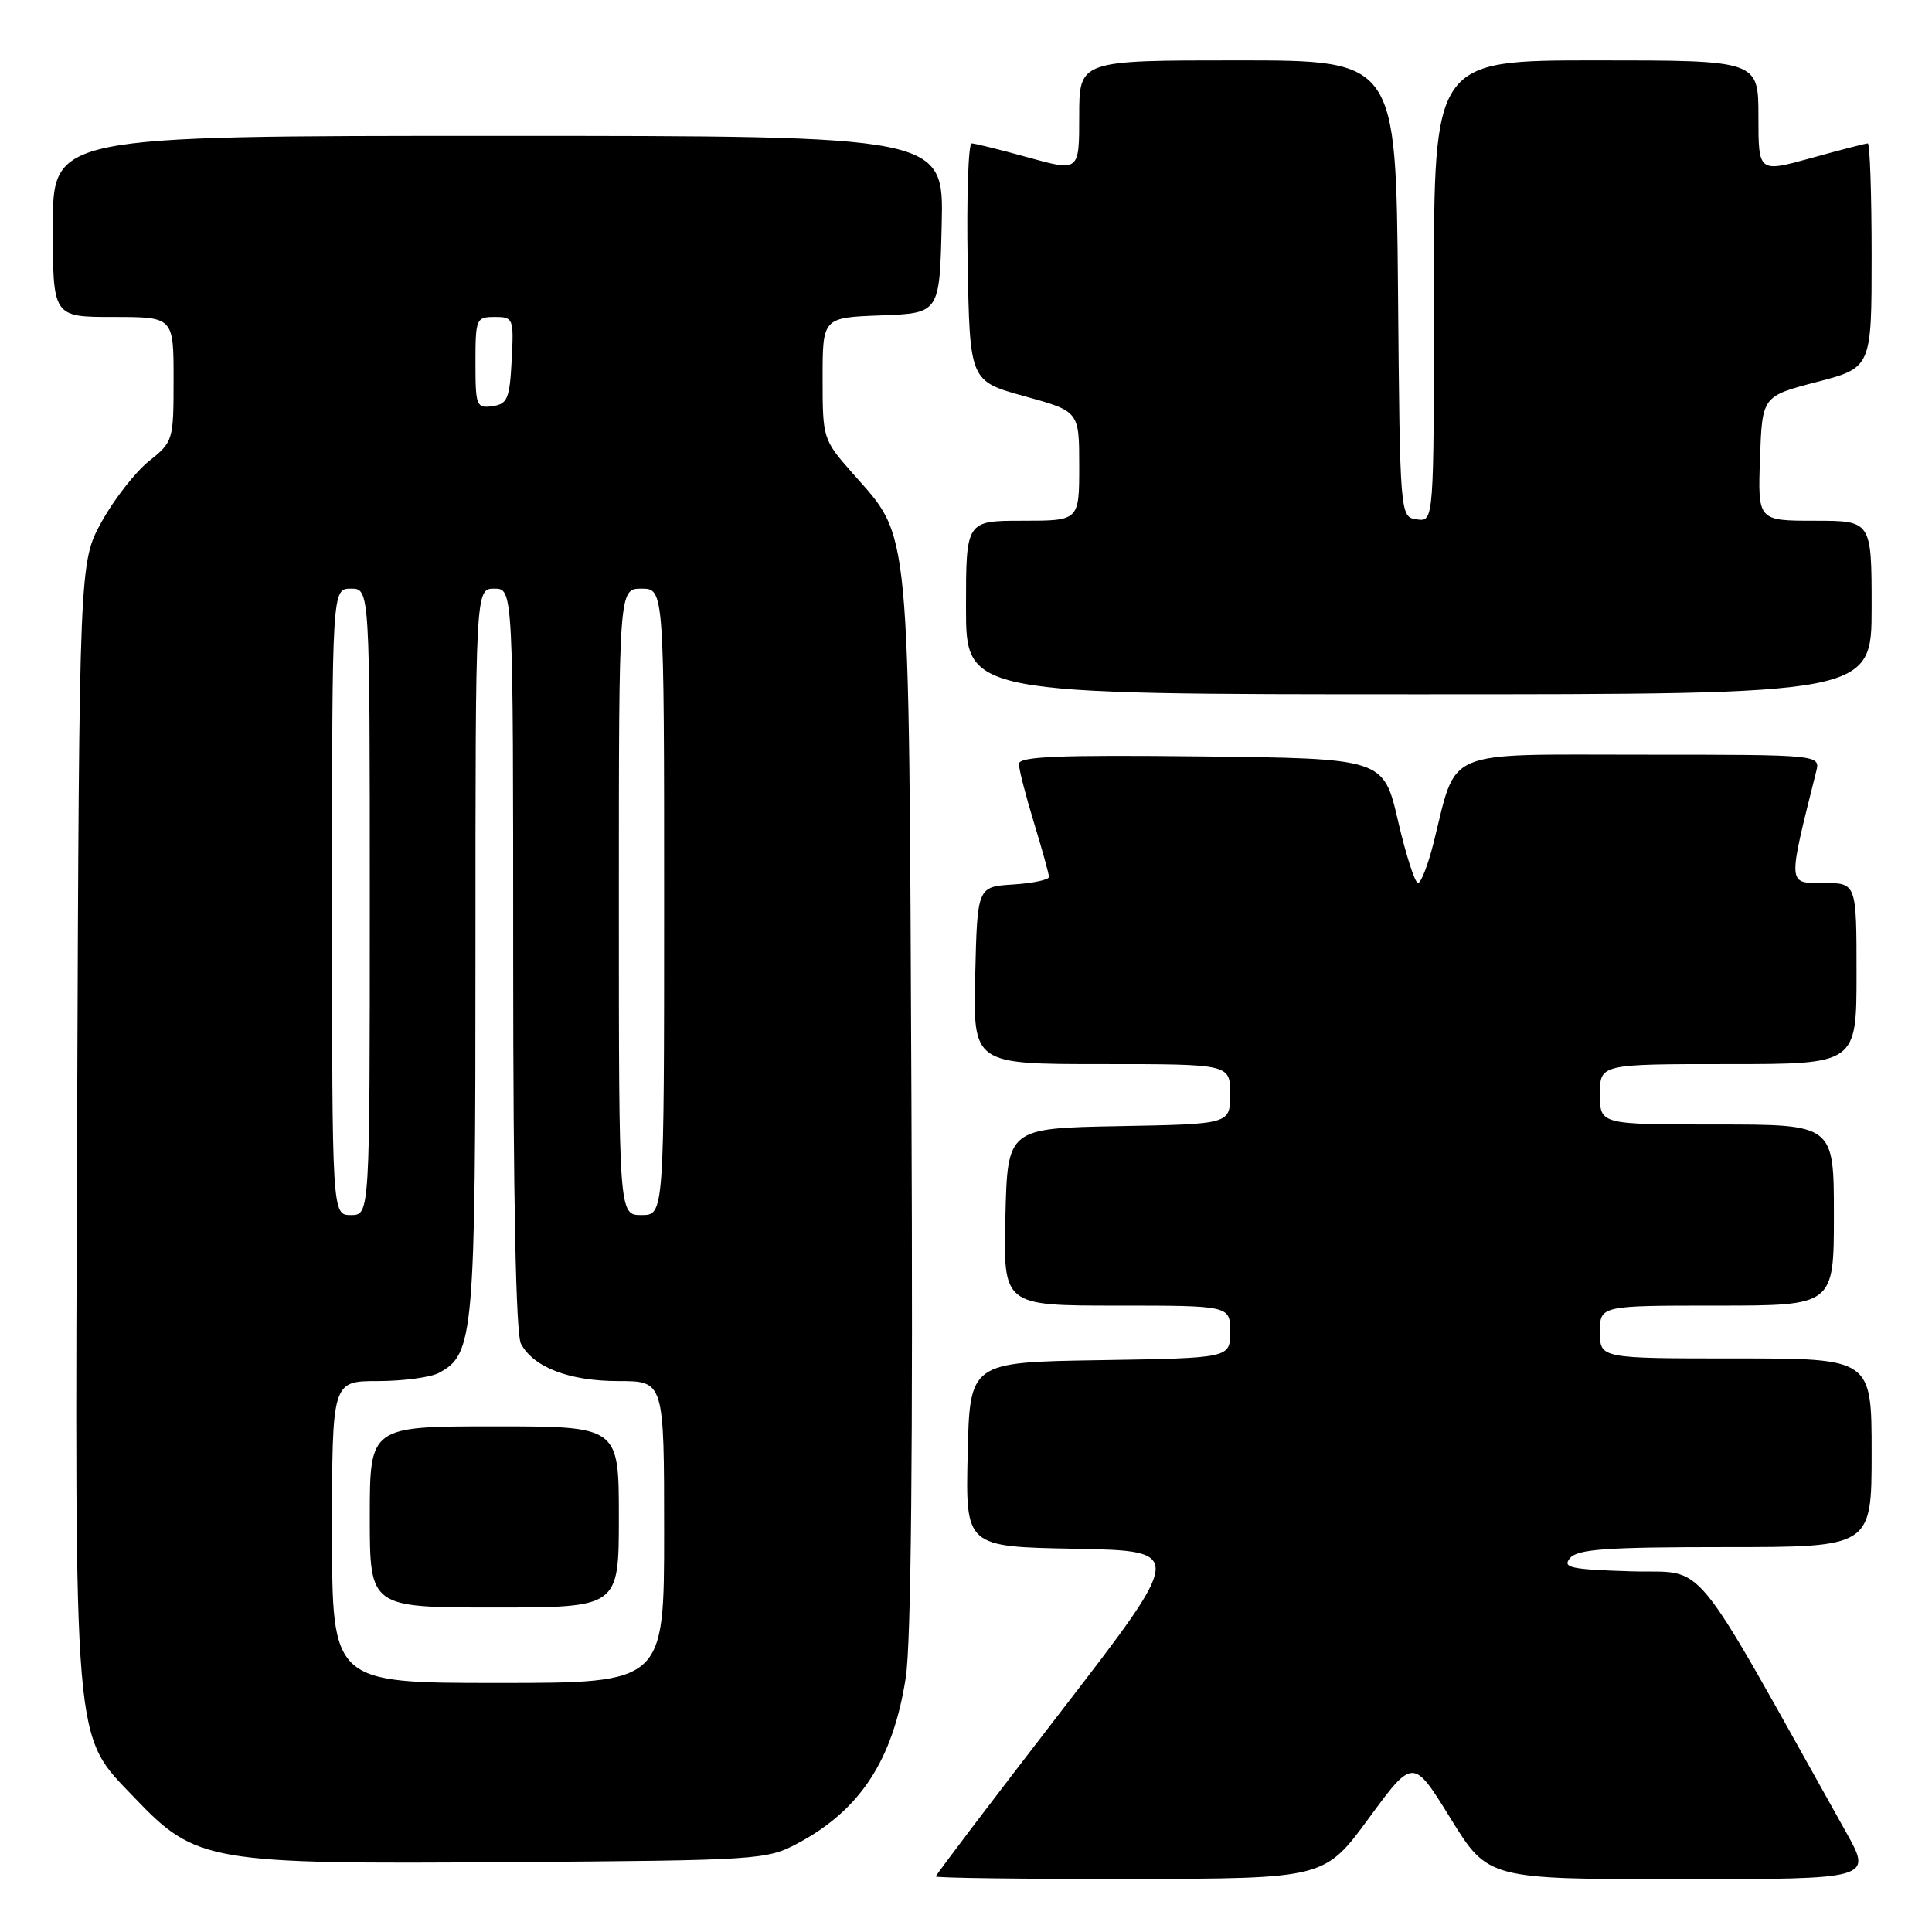 <?xml version="1.0" encoding="UTF-8" standalone="no"?>
<!DOCTYPE svg PUBLIC "-//W3C//DTD SVG 1.1//EN" "http://www.w3.org/Graphics/SVG/1.1/DTD/svg11.dtd" >
<svg xmlns="http://www.w3.org/2000/svg" xmlns:xlink="http://www.w3.org/1999/xlink" version="1.1" viewBox="0 0 256 256">
 <g >
 <path fill="currentColor"
d=" M 181.38 240.92 C 187.25 232.92 187.25 232.92 192.21 240.96 C 197.18 249.00 197.18 249.00 222.64 249.00 C 248.10 249.00 248.10 249.00 244.60 242.75 C 223.47 205.01 226.37 208.53 216.12 208.21 C 208.09 207.96 206.99 207.72 208.03 206.46 C 209.02 205.27 212.85 205.00 228.62 205.00 C 248.00 205.00 248.00 205.00 248.00 192.50 C 248.00 180.00 248.00 180.00 230.00 180.00 C 212.00 180.00 212.00 180.00 212.00 176.50 C 212.00 173.00 212.00 173.00 227.50 173.00 C 243.00 173.00 243.00 173.00 243.00 161.00 C 243.00 149.00 243.00 149.00 227.50 149.00 C 212.00 149.00 212.00 149.00 212.00 145.00 C 212.00 141.00 212.00 141.00 229.00 141.00 C 246.00 141.00 246.00 141.00 246.00 129.00 C 246.00 117.00 246.00 117.00 241.59 117.00 C 236.82 117.00 236.85 117.46 240.65 102.25 C 241.22 100.00 241.22 100.00 217.56 100.00 C 190.88 100.00 193.12 99.05 189.94 111.75 C 189.21 114.64 188.29 117.00 187.89 117.00 C 187.49 117.00 186.29 113.29 185.24 108.75 C 183.32 100.50 183.32 100.50 159.16 100.23 C 140.17 100.02 135.00 100.24 135.01 101.23 C 135.01 101.93 135.91 105.42 137.00 109.00 C 138.09 112.58 138.99 115.81 138.99 116.20 C 139.00 116.58 136.86 117.03 134.25 117.20 C 129.50 117.50 129.50 117.50 129.22 129.25 C 128.94 141.00 128.94 141.00 145.97 141.00 C 163.00 141.00 163.00 141.00 163.00 144.97 C 163.00 148.95 163.00 148.95 148.25 149.22 C 133.50 149.50 133.50 149.50 133.22 161.25 C 132.94 173.00 132.94 173.00 147.97 173.00 C 163.00 173.00 163.00 173.00 163.00 176.48 C 163.00 179.95 163.00 179.95 145.75 180.23 C 128.50 180.50 128.50 180.50 128.22 192.72 C 127.94 204.95 127.94 204.95 142.47 205.22 C 156.99 205.50 156.99 205.50 140.50 226.89 C 131.42 238.65 124.00 248.44 124.00 248.64 C 124.00 248.84 135.59 248.99 149.75 248.97 C 175.50 248.93 175.50 248.93 181.38 240.92 Z  M 105.71 244.25 C 114.01 239.82 118.33 233.18 120.02 222.29 C 120.73 217.75 120.98 191.79 120.77 145.96 C 120.41 67.98 120.75 71.54 112.92 62.65 C 109.05 58.25 109.00 58.09 109.00 50.14 C 109.00 42.08 109.00 42.08 116.75 41.79 C 124.50 41.50 124.50 41.50 124.78 29.75 C 125.06 18.00 125.06 18.00 66.03 18.00 C 7.00 18.00 7.00 18.00 7.00 30.00 C 7.00 42.00 7.00 42.00 15.00 42.00 C 23.00 42.00 23.00 42.00 23.00 50.25 C 23.00 58.36 22.95 58.54 19.74 61.10 C 17.95 62.53 15.13 66.13 13.49 69.10 C 10.50 74.50 10.50 74.50 10.22 148.41 C 9.91 232.92 9.63 229.62 17.84 238.23 C 25.98 246.75 27.58 247.03 67.50 246.74 C 100.61 246.51 101.61 246.44 105.71 244.25 Z  M 248.00 80.50 C 248.00 69.00 248.00 69.00 240.46 69.00 C 232.92 69.00 232.92 69.00 233.21 60.75 C 233.50 52.50 233.50 52.50 240.75 50.61 C 248.00 48.72 248.00 48.72 248.00 33.86 C 248.00 25.69 247.77 19.00 247.49 19.00 C 247.21 19.00 243.83 19.87 239.99 20.94 C 233.00 22.87 233.00 22.87 233.00 15.44 C 233.00 8.00 233.00 8.00 211.50 8.00 C 190.00 8.00 190.00 8.00 190.00 38.57 C 190.00 69.14 190.00 69.14 187.75 68.82 C 185.50 68.50 185.50 68.50 185.24 38.25 C 184.97 8.00 184.97 8.00 163.99 8.00 C 143.00 8.00 143.00 8.00 143.00 15.37 C 143.00 22.73 143.00 22.73 136.27 20.87 C 132.57 19.84 129.18 19.00 128.75 19.00 C 128.31 19.00 128.07 26.09 128.22 34.75 C 128.50 50.50 128.50 50.50 135.75 52.50 C 143.00 54.50 143.00 54.50 143.00 61.75 C 143.00 69.00 143.00 69.00 135.50 69.00 C 128.00 69.00 128.00 69.00 128.00 80.50 C 128.00 92.00 128.00 92.00 188.00 92.00 C 248.00 92.00 248.00 92.00 248.00 80.50 Z  M 44.00 203.00 C 44.00 183.00 44.00 183.00 50.07 183.00 C 53.40 183.00 57.04 182.51 58.15 181.92 C 62.80 179.43 63.00 177.18 63.00 126.03 C 63.00 78.00 63.00 78.00 65.50 78.00 C 68.00 78.00 68.00 78.00 68.00 127.07 C 68.00 158.81 68.36 176.81 69.03 178.06 C 70.71 181.19 75.44 183.00 81.95 183.00 C 88.00 183.00 88.00 183.00 88.00 203.00 C 88.00 223.00 88.00 223.00 66.00 223.00 C 44.00 223.00 44.00 223.00 44.00 203.00 Z  M 82.00 201.00 C 82.00 189.00 82.00 189.00 65.50 189.00 C 49.00 189.00 49.00 189.00 49.00 201.00 C 49.00 213.00 49.00 213.00 65.50 213.00 C 82.00 213.00 82.00 213.00 82.00 201.00 Z  M 44.00 119.50 C 44.00 78.00 44.00 78.00 46.50 78.00 C 49.00 78.00 49.00 78.00 49.00 119.50 C 49.00 161.00 49.00 161.00 46.50 161.00 C 44.00 161.00 44.00 161.00 44.00 119.50 Z  M 82.00 119.50 C 82.00 78.00 82.00 78.00 85.00 78.00 C 88.00 78.00 88.00 78.00 88.00 119.50 C 88.00 161.00 88.00 161.00 85.00 161.00 C 82.00 161.00 82.00 161.00 82.00 119.50 Z  M 63.00 48.07 C 63.00 42.23 63.10 42.00 65.55 42.00 C 68.02 42.00 68.09 42.17 67.80 47.75 C 67.53 52.84 67.24 53.54 65.25 53.82 C 63.13 54.12 63.00 53.79 63.00 48.07 Z "/>
</g>
</svg>